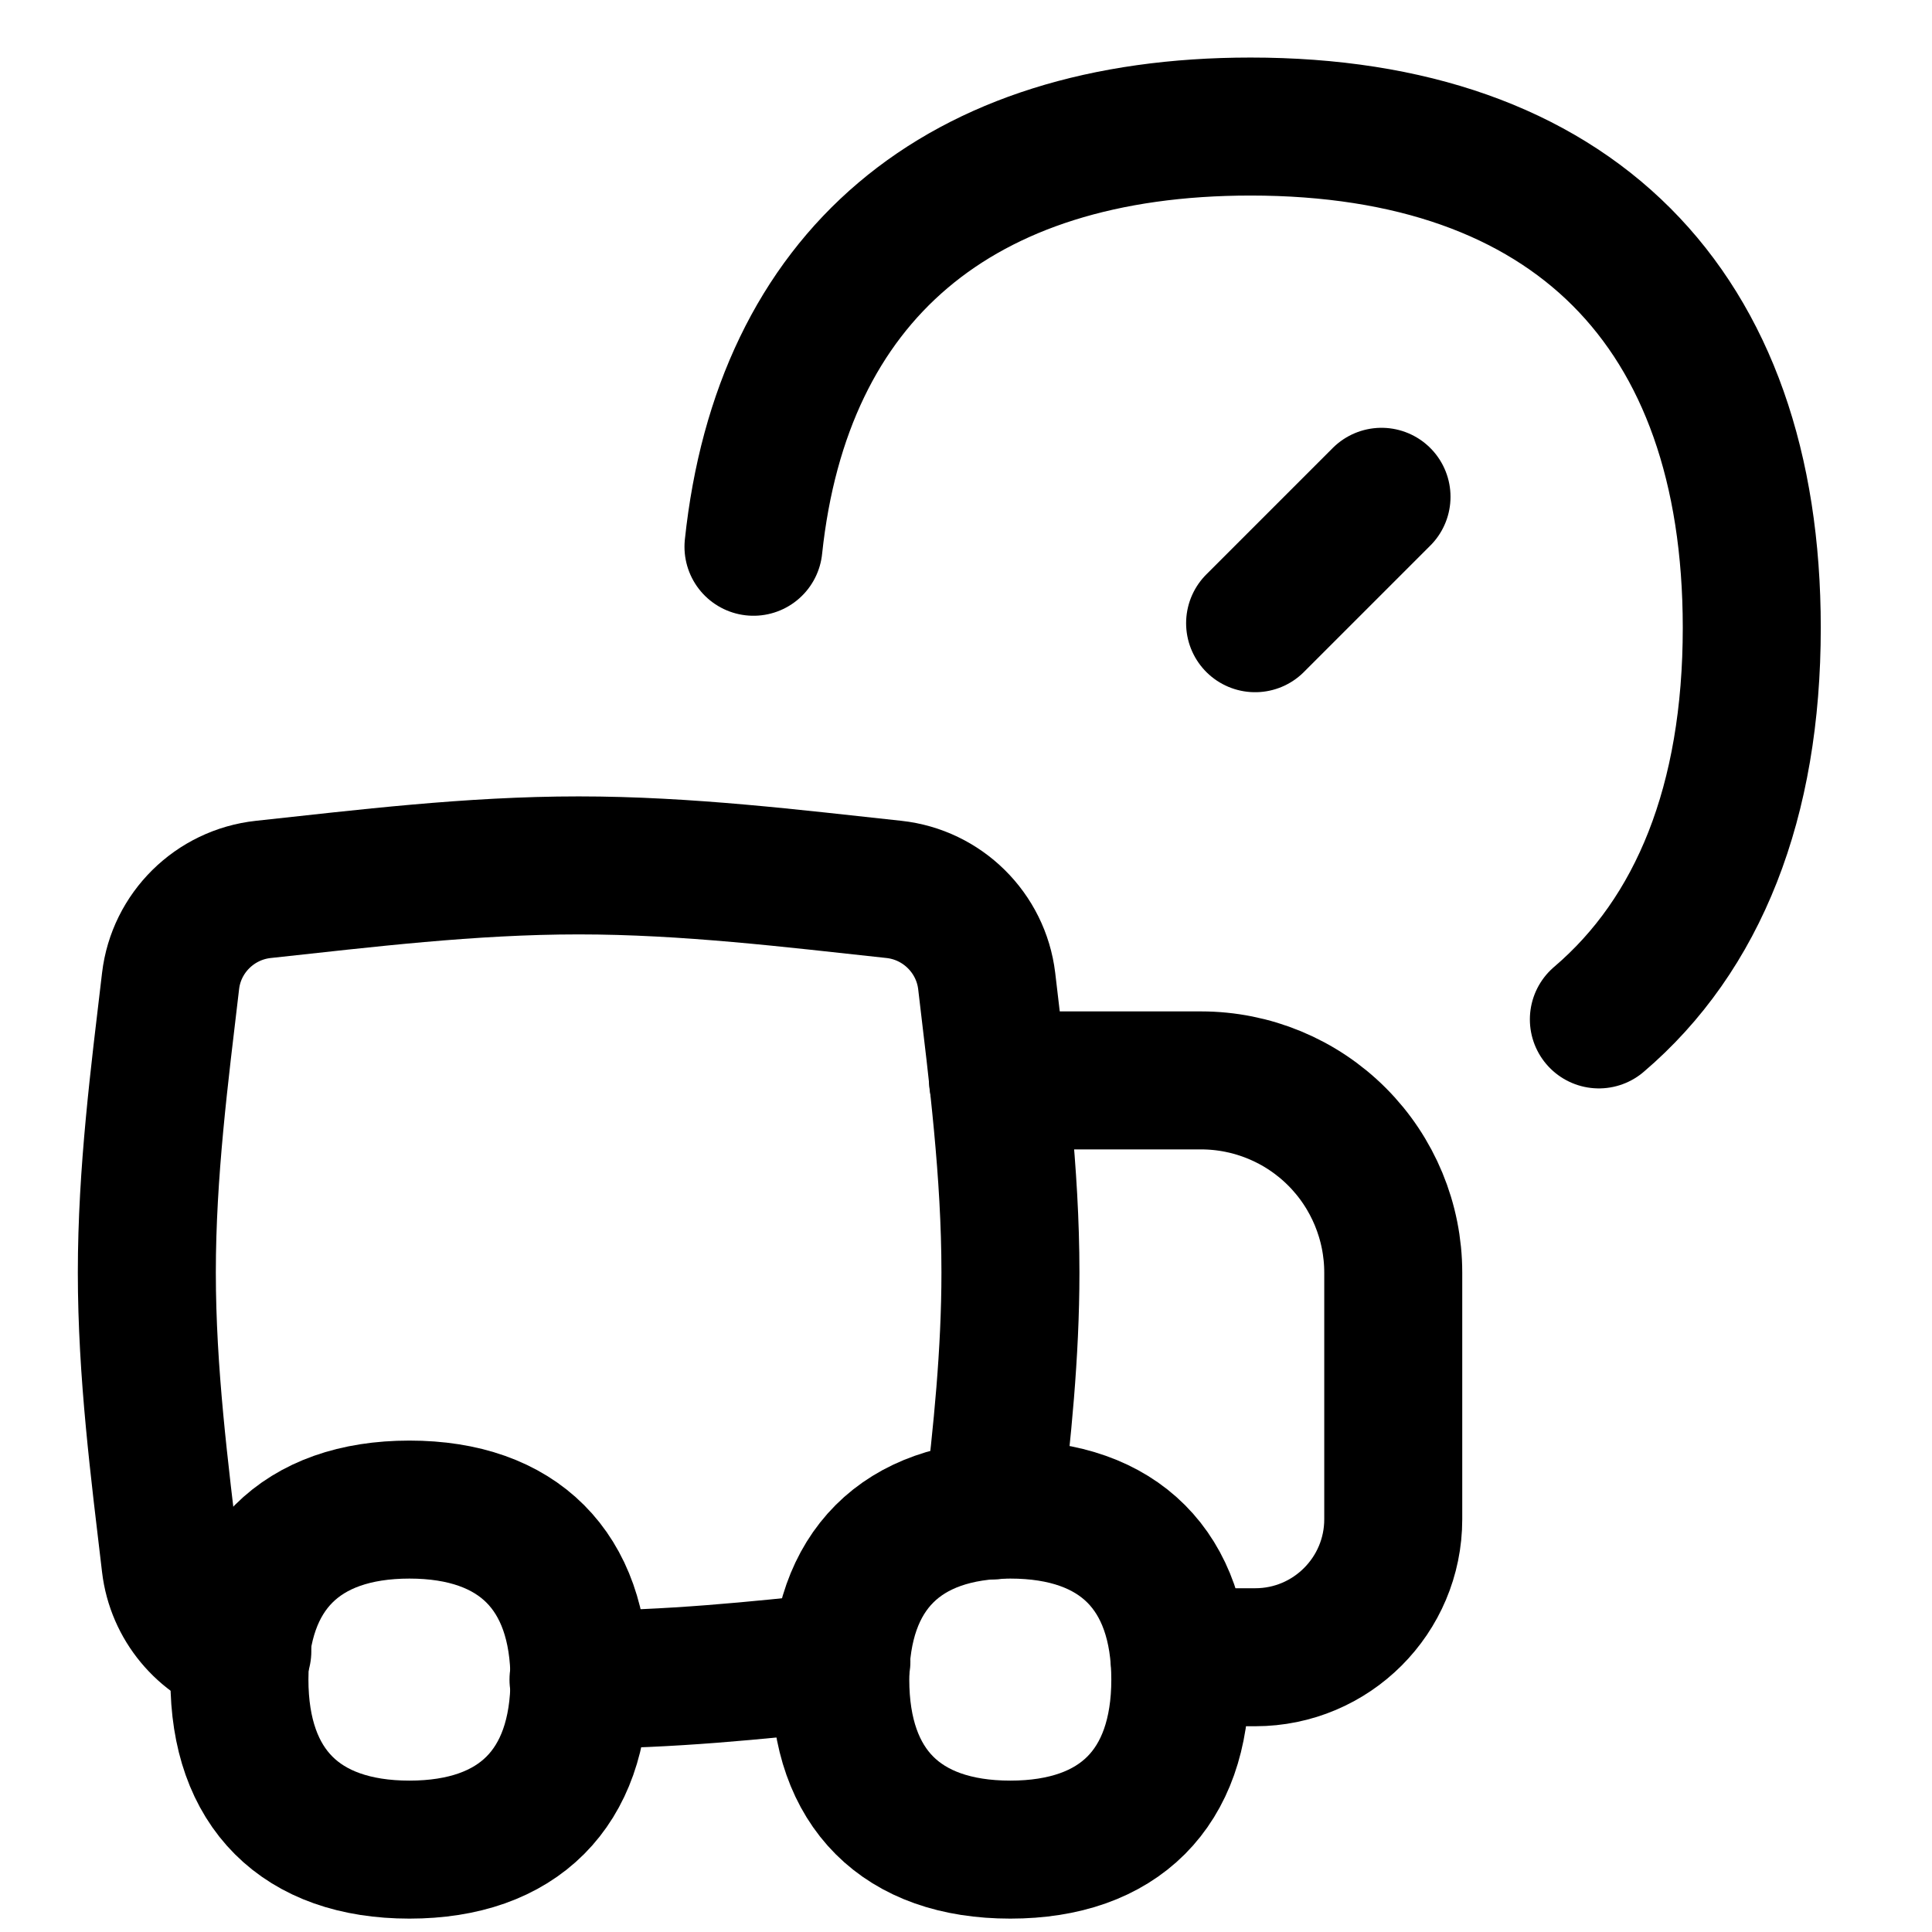 <svg xmlns="http://www.w3.org/2000/svg" fill="none" viewBox="0 0 14 14" id="Transfer-Truck-Time--Streamline-Flex">
  <desc>
    Transfer Truck Time Streamline Icon: https://streamlinehq.com
  </desc>
  <g id="transfer-truck-time--truck-shipping-delivery-time-waiting-delay-transfer">
    <path id="Vector" stroke="#000000" stroke-linecap="round" stroke-linejoin="round" d="M7.232 7.829h1.471c0.37 0 0.724 0.147 0.985 0.408s0.408 0.616 0.408 0.985v1.787c0 0.552 -0.448 1 -1 1h-0.549" stroke-width="1"></path>
    <path id="Intersect" stroke="#000000" stroke-linecap="round" stroke-linejoin="round" d="M4.192 12.171c0.651 0 1.288 -0.065 1.905 -0.132m-4.341 -0.074c-0.277 -0.089 -0.485 -0.334 -0.52 -0.632 -0.08 -0.679 -0.172 -1.386 -0.172 -2.112 0 -0.726 0.092 -1.433 0.172 -2.112 0.041 -0.35 0.321 -0.626 0.672 -0.664 0.734 -0.079 1.499 -0.174 2.285 -0.174 0.786 0 1.551 0.095 2.285 0.174 0.35 0.038 0.63 0.314 0.672 0.664 0.08 0.679 0.172 1.386 0.172 2.112 0 0.589 -0.06 1.165 -0.126 1.724" stroke-width="1"></path>
    <path id="Vector_2" stroke="#000000" stroke-linecap="round" stroke-linejoin="round" d="M2.967 13.403c0.788 0 1.232 -0.444 1.232 -1.232 0 -0.788 -0.444 -1.232 -1.232 -1.232 -0.788 0 -1.232 0.444 -1.232 1.232 0 0.788 0.444 1.232 1.232 1.232Z" stroke-width="1"></path>
    <path id="Vector_3" stroke="#000000" stroke-linecap="round" stroke-linejoin="round" d="M7.321 13.403c0.788 0 1.232 -0.444 1.232 -1.232 0 -0.788 -0.443 -1.232 -1.232 -1.232s-1.232 0.444 -1.232 1.232c0 0.788 0.443 1.232 1.232 1.232Z" stroke-width="1"></path>
    <path id="Vector_4" stroke="#000000" stroke-linecap="round" stroke-linejoin="round" d="m9.095 4.516 0.916 -0.916" stroke-width="1"></path>
    <path id="Vector_5" stroke="#000000" stroke-linecap="round" stroke-linejoin="round" d="M11.586 7.387c0.723 -0.616 1.108 -1.578 1.108 -2.838 0 -2.324 -1.307 -3.632 -3.632 -3.632 -2.121 0 -3.395 1.088 -3.602 3.045" stroke-width="1"></path>
  </g>
</svg>